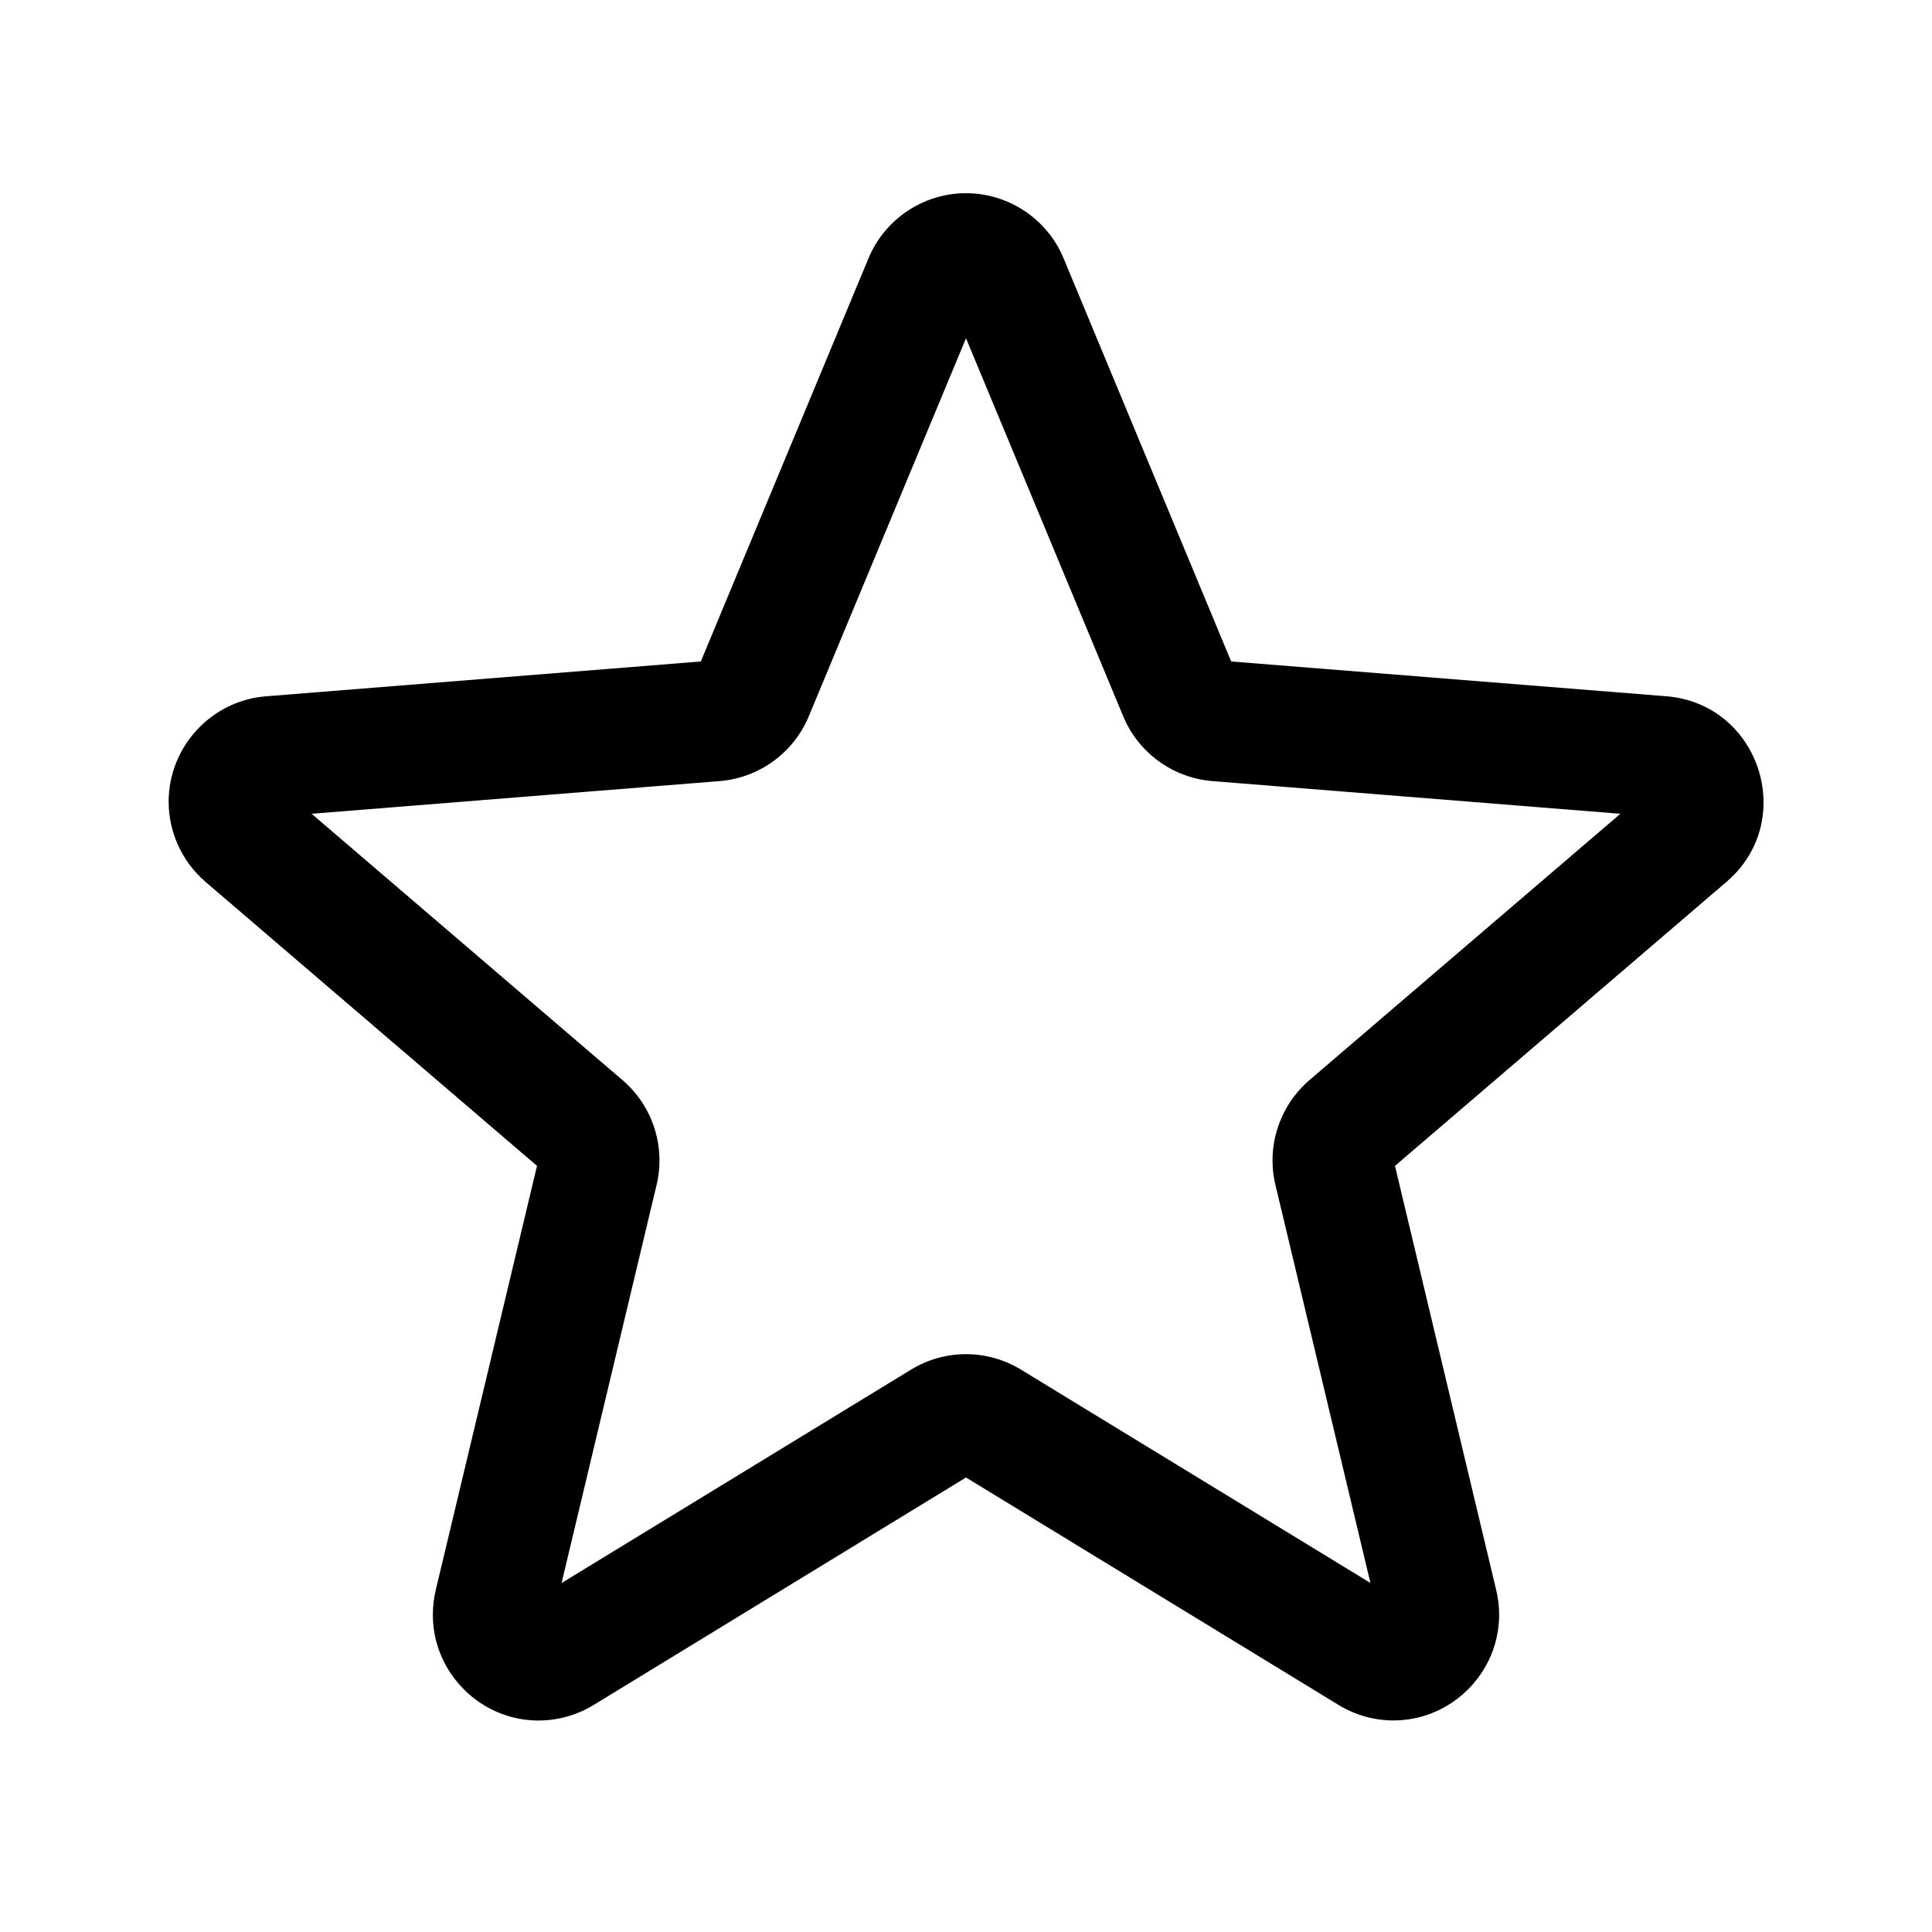 <?xml version="1.0" encoding="UTF-8" standalone="no"?>
<!DOCTYPE svg PUBLIC "-//W3C//DTD SVG 1.1//EN" "http://www.w3.org/Graphics/SVG/1.1/DTD/svg11.dtd">
<svg width="100%" height="100%" viewBox="0 0 24 24" version="1.1" xmlns="http://www.w3.org/2000/svg" xmlns:xlink="http://www.w3.org/1999/xlink" xml:space="preserve" xmlns:serif="http://www.serif.com/" style="fill-rule:evenodd;clip-rule:evenodd;stroke-linejoin:round;stroke-miterlimit:2;">
    <path d="M10.786,3.215L8.706,8.217L3.301,8.65C2.623,8.705 2.095,9.278 2.095,9.958C2.095,10.34 2.262,10.704 2.552,10.954L6.671,14.483L5.412,19.756C5.389,19.856 5.377,19.958 5.377,20.061C5.377,20.78 5.969,21.373 6.689,21.373C6.93,21.373 7.167,21.306 7.374,21.18L12,18.354L16.627,21.179C16.833,21.305 17.07,21.372 17.311,21.372C18.031,21.372 18.623,20.779 18.623,20.06C18.623,19.957 18.611,19.855 18.587,19.755L17.329,14.483L21.447,10.955C22.333,10.197 21.862,8.743 20.698,8.649L15.294,8.217L13.213,3.211C13.012,2.723 12.531,2.4 12,2.4C11.469,2.4 10.988,2.723 10.786,3.215L10.786,3.215ZM12,4.202L13.953,8.898C14.141,9.352 14.57,9.663 15.06,9.703L20.129,10.109L16.267,13.417C15.895,13.736 15.73,14.238 15.843,14.716L17.024,19.664L12.683,17.014C12.264,16.758 11.736,16.758 11.317,17.014L6.976,19.665L8.157,14.717C8.27,14.239 8.106,13.736 7.732,13.417L3.871,10.109L8.94,9.703C9.43,9.663 9.859,9.352 10.047,8.898L12,4.202Z"/>
</svg>
